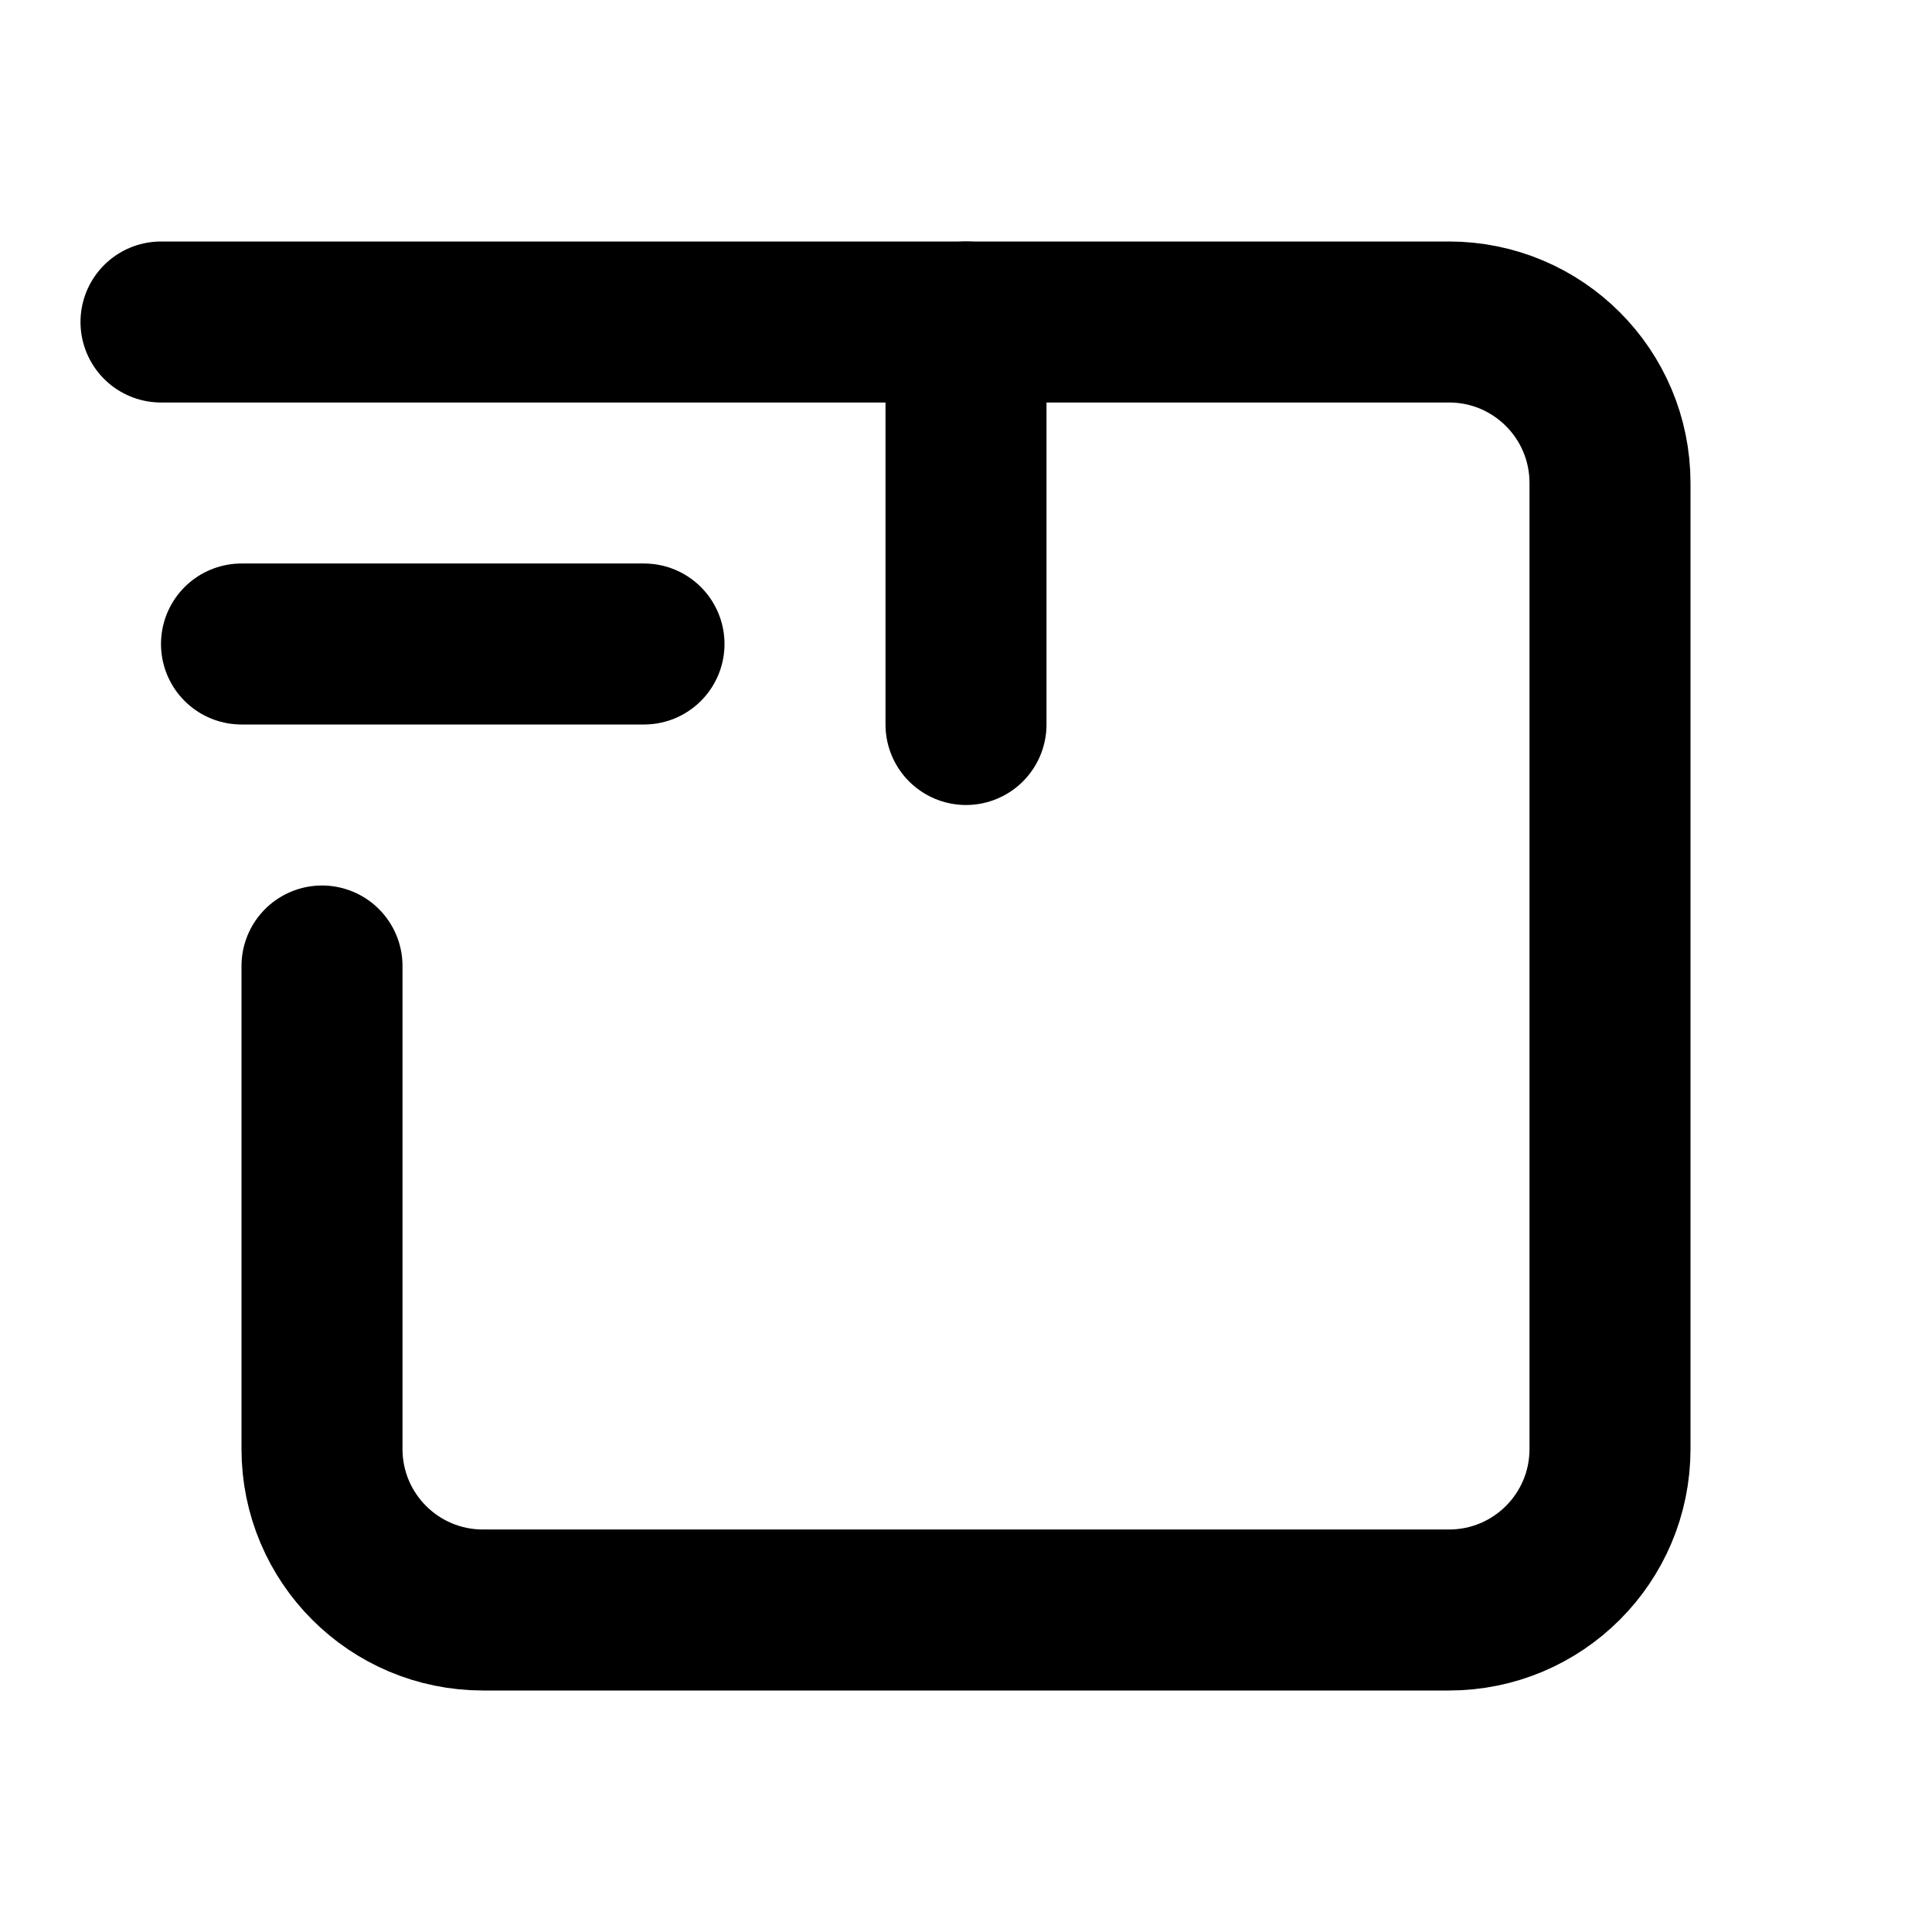 <svg width="24" height="24" viewBox="0 0 24 24" fill="none" xmlns="http://www.w3.org/2000/svg">
<path d="M2 4H18C19.105 4 20 4.895 20 6L20 18C20 19.105 19.105 20 18 20H6C4.895 20 4 19.105 4 18V12" stroke="black" stroke-width="2" stroke-linecap="round" stroke-linejoin="round"/>
<path d="M12 9V4" stroke="black" stroke-width="2" stroke-linecap="round" stroke-linejoin="round"/>
<path d="M8 8H3" stroke="black" stroke-width="2" stroke-linecap="round" stroke-linejoin="round"/>
</svg>

